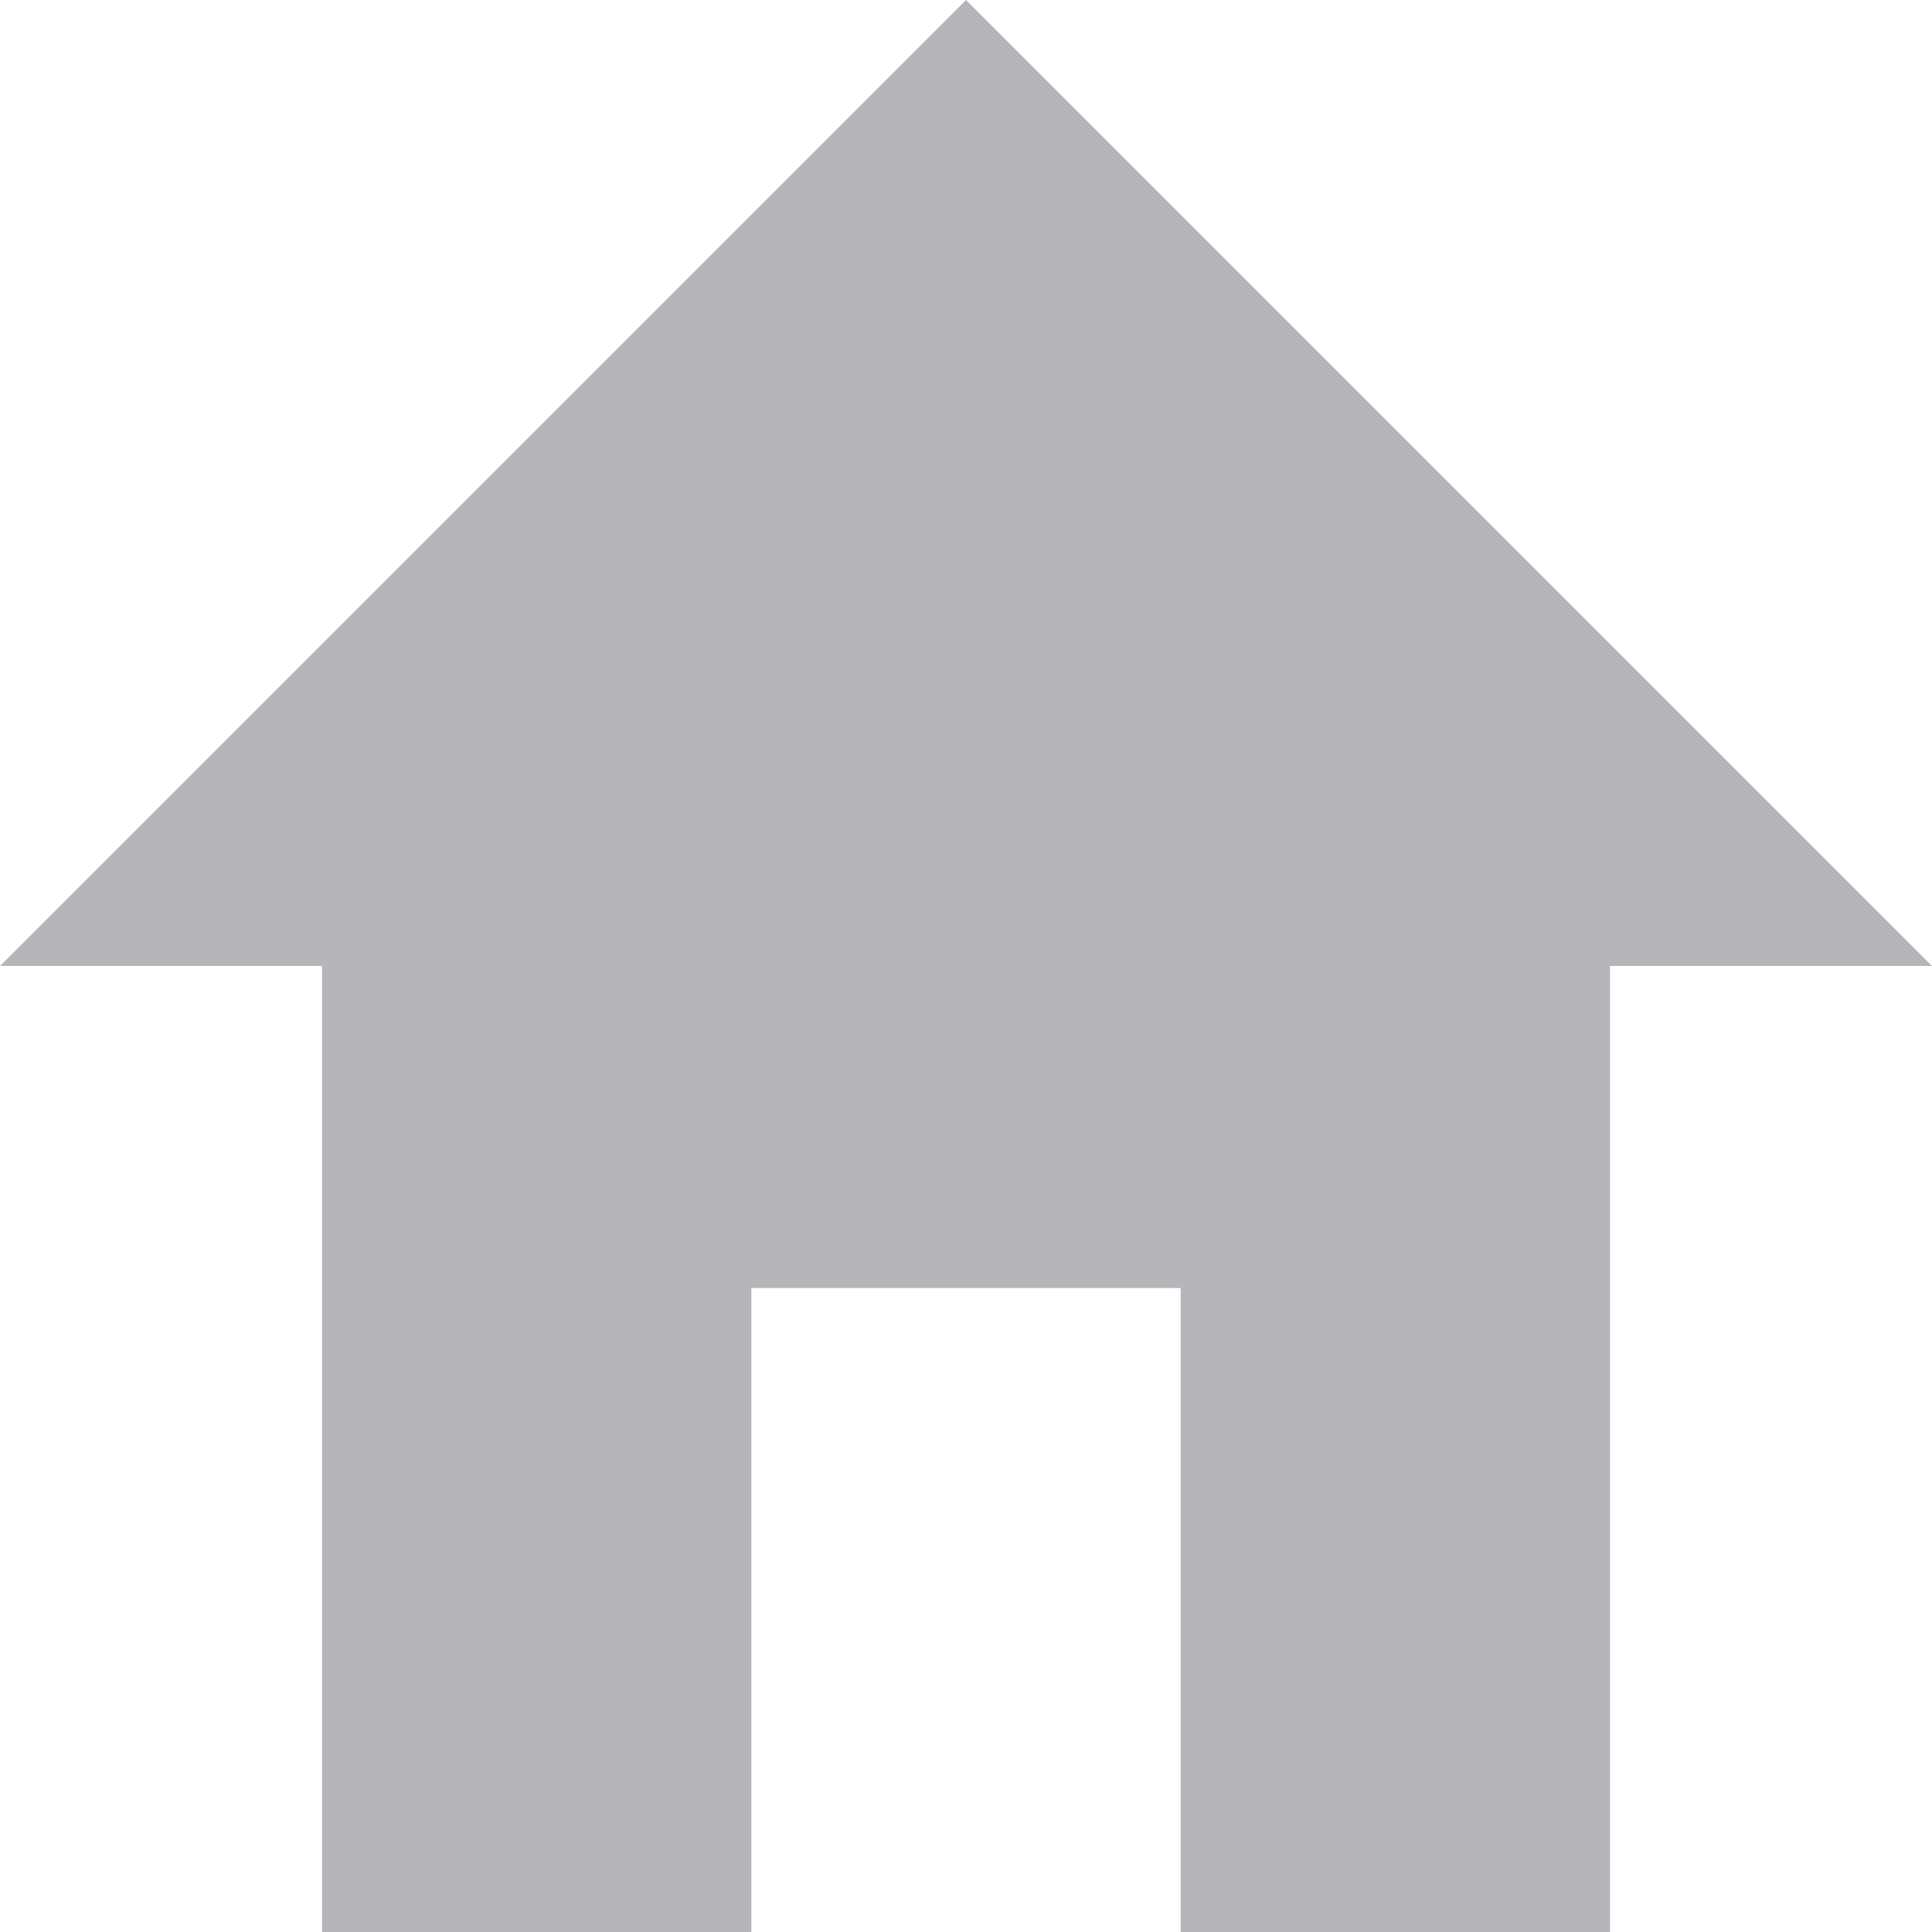 <?xml version="1.0" standalone="no"?><!-- Generator: Adobe Fireworks CS6, Export SVG Extension by Aaron Beall (http://fireworks.abeall.com) . Version: 0.6.1  --><!DOCTYPE svg PUBLIC "-//W3C//DTD SVG 1.1//EN" "http://www.w3.org/Graphics/SVG/1.1/DTD/svg11.dtd"><svg id="Untitled-Page%201" viewBox="0 0 18 18" style="background-color:#ffffff00" version="1.1"	xmlns="http://www.w3.org/2000/svg" xmlns:xlink="http://www.w3.org/1999/xlink" xml:space="preserve"	x="0px" y="0px" width="18px" height="18px">	<g id="Layer%201">		<path d="M 3 9 L 3 18 L 7 18 L 7 12 L 11 12 L 11 18 L 15 18 L 15 9 L 18 9 L 9 0 L 0 9 L 3 9 Z" fill="#b6b6ba"/>	</g></svg>